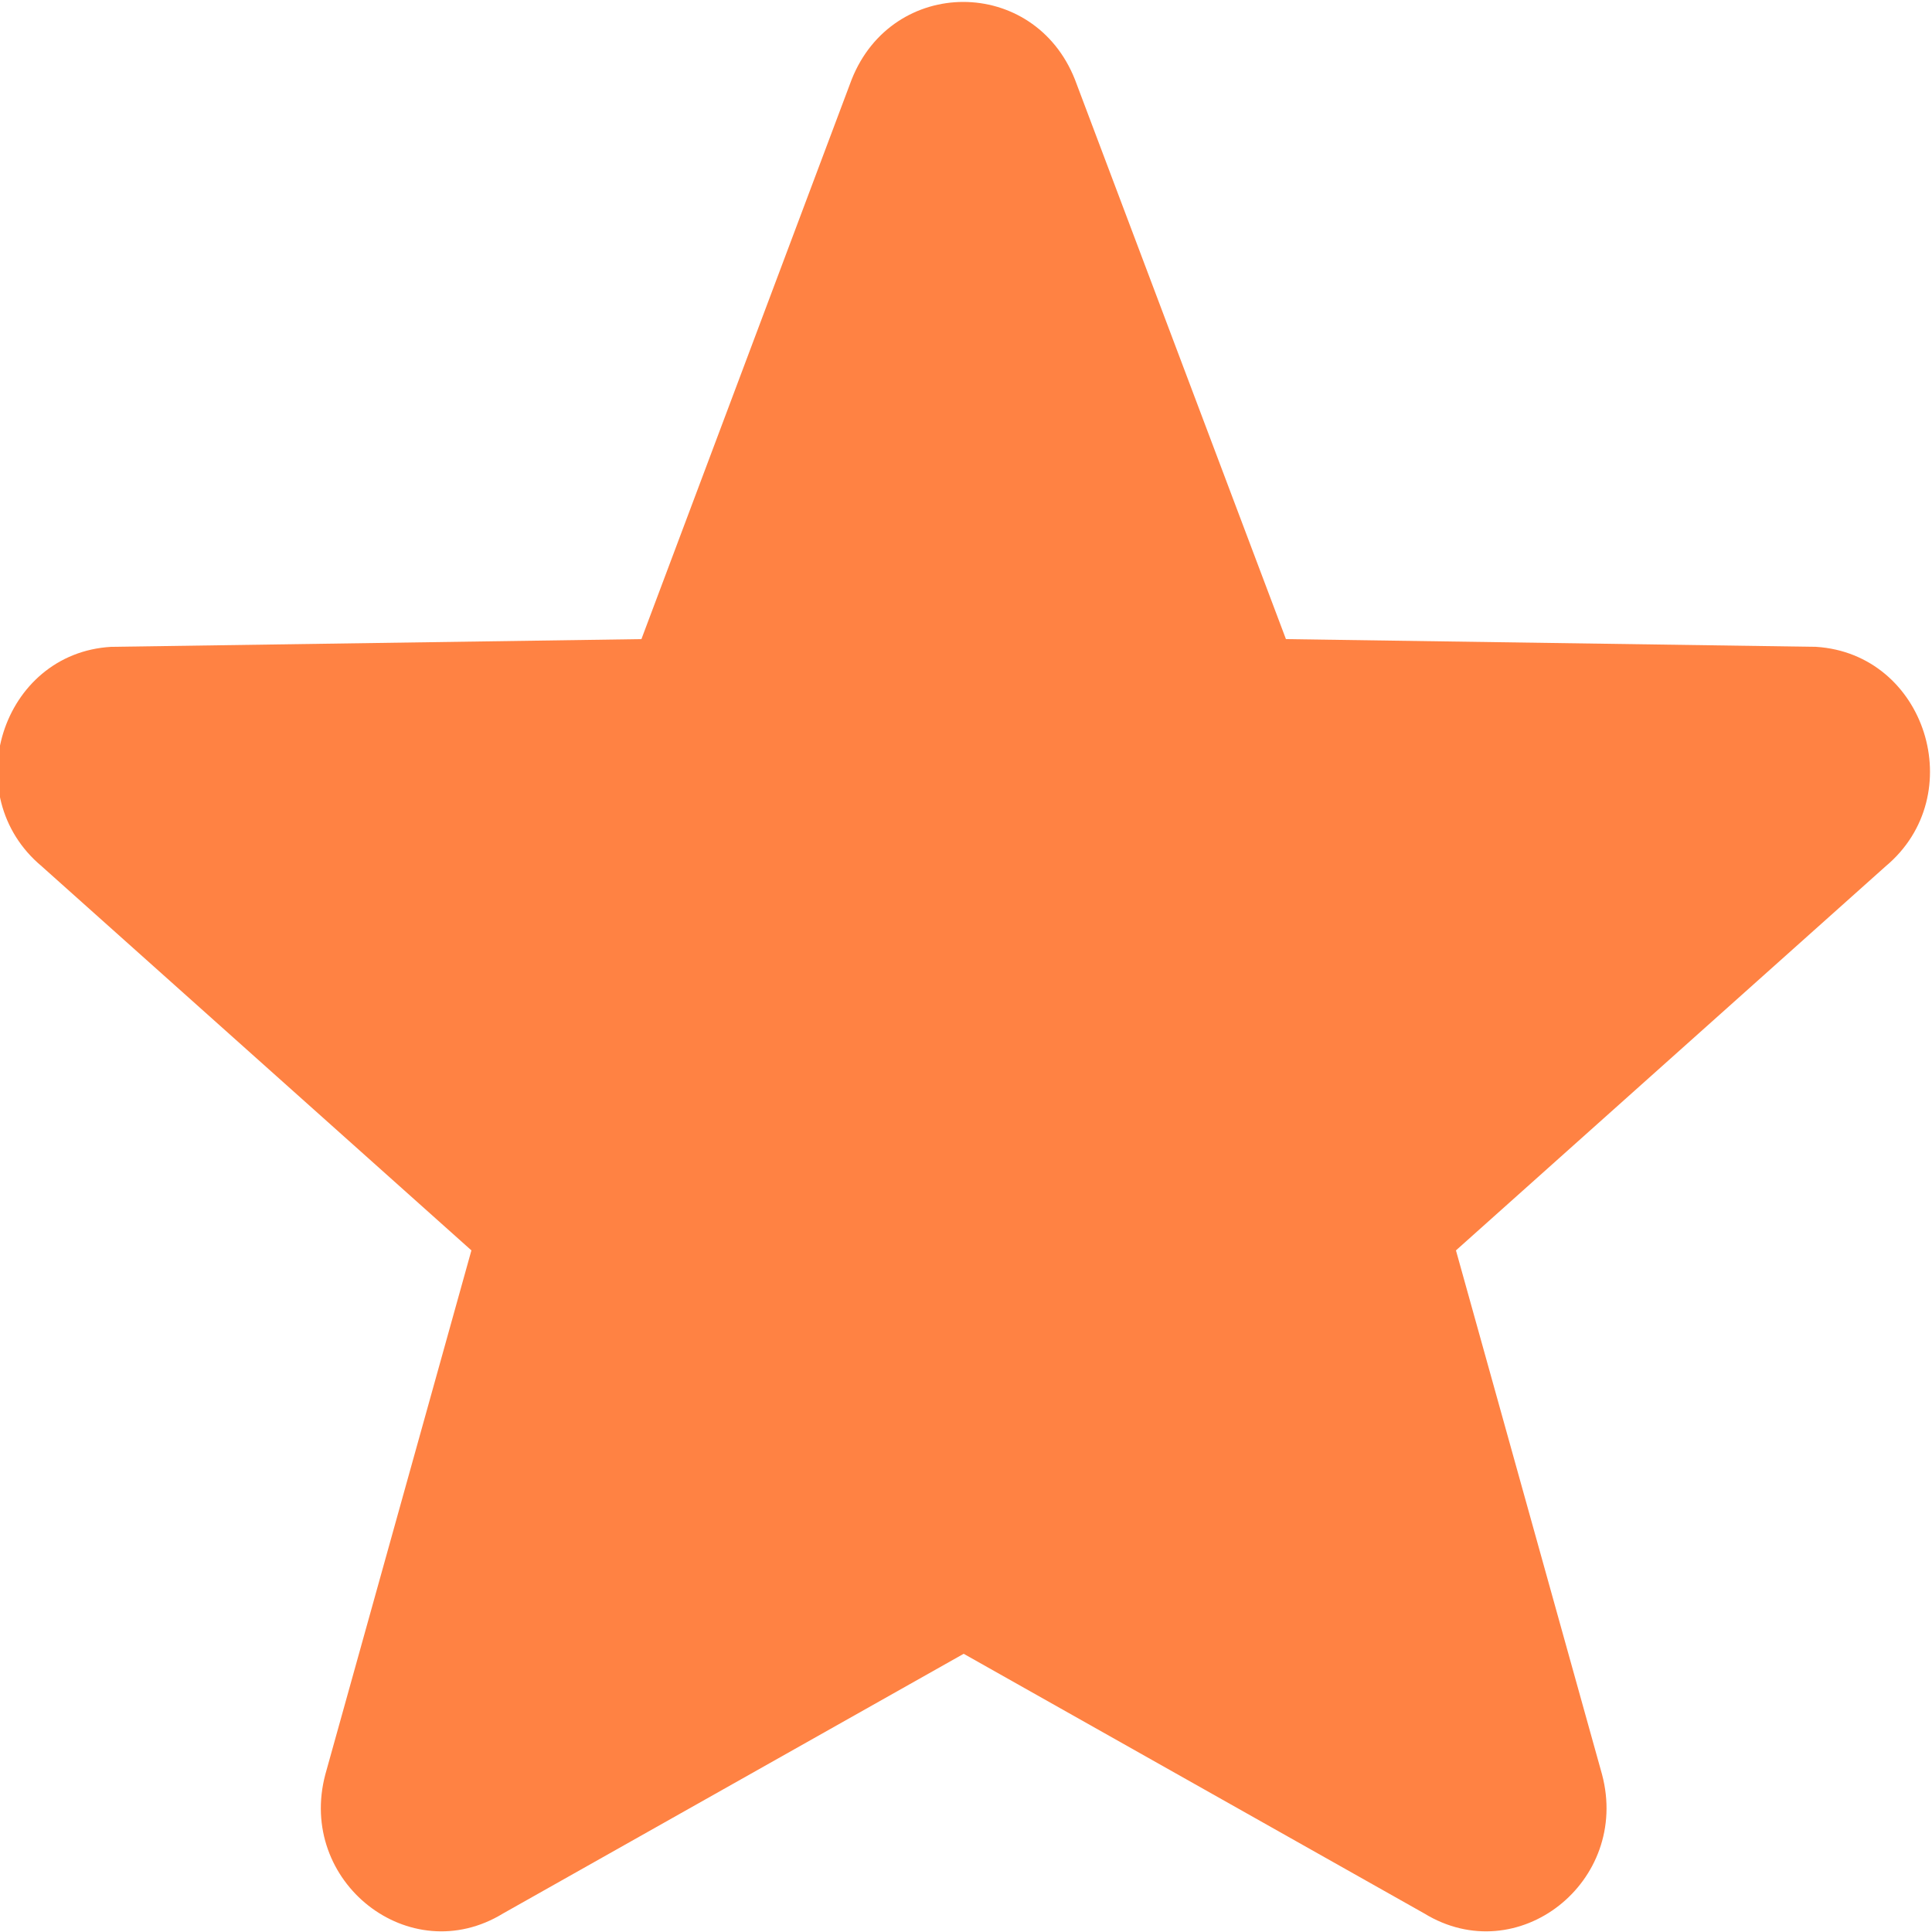 <?xml version="1.0" encoding="utf-8"?>
<!-- Generator: Adobe Illustrator 27.0.0, SVG Export Plug-In . SVG Version: 6.00 Build 0)  -->
<svg version="1.1" id="Capa_1" xmlns="http://www.w3.org/2000/svg" xmlns:xlink="http://www.w3.org/1999/xlink" x="0px" y="0px"
	 viewBox="0 0 250 250" style="enable-background:new 0 0 250 250;" xml:space="preserve">
<style type="text/css">
	.st0{fill:#FF8243;}
</style>
<g>
	<path class="st0" d="M235,83.7l-68.6-1l-27.3-72.4c-5.3-13.4-23.6-13.4-28.9,0L83,82.7l-68.6,1c-14.2,0.8-20,19.2-9,28.4l55.6,49.7
		l-18.9,67.8c-3.7,13.9,10.9,25.4,23,18l59.6-33.6l59.6,33.6c12.1,7.4,26.7-4.1,23-18l-18.9-67.8l55.6-49.7
		C255,102.9,249.2,84.6,235,83.7z"/>
</g>
</svg>
